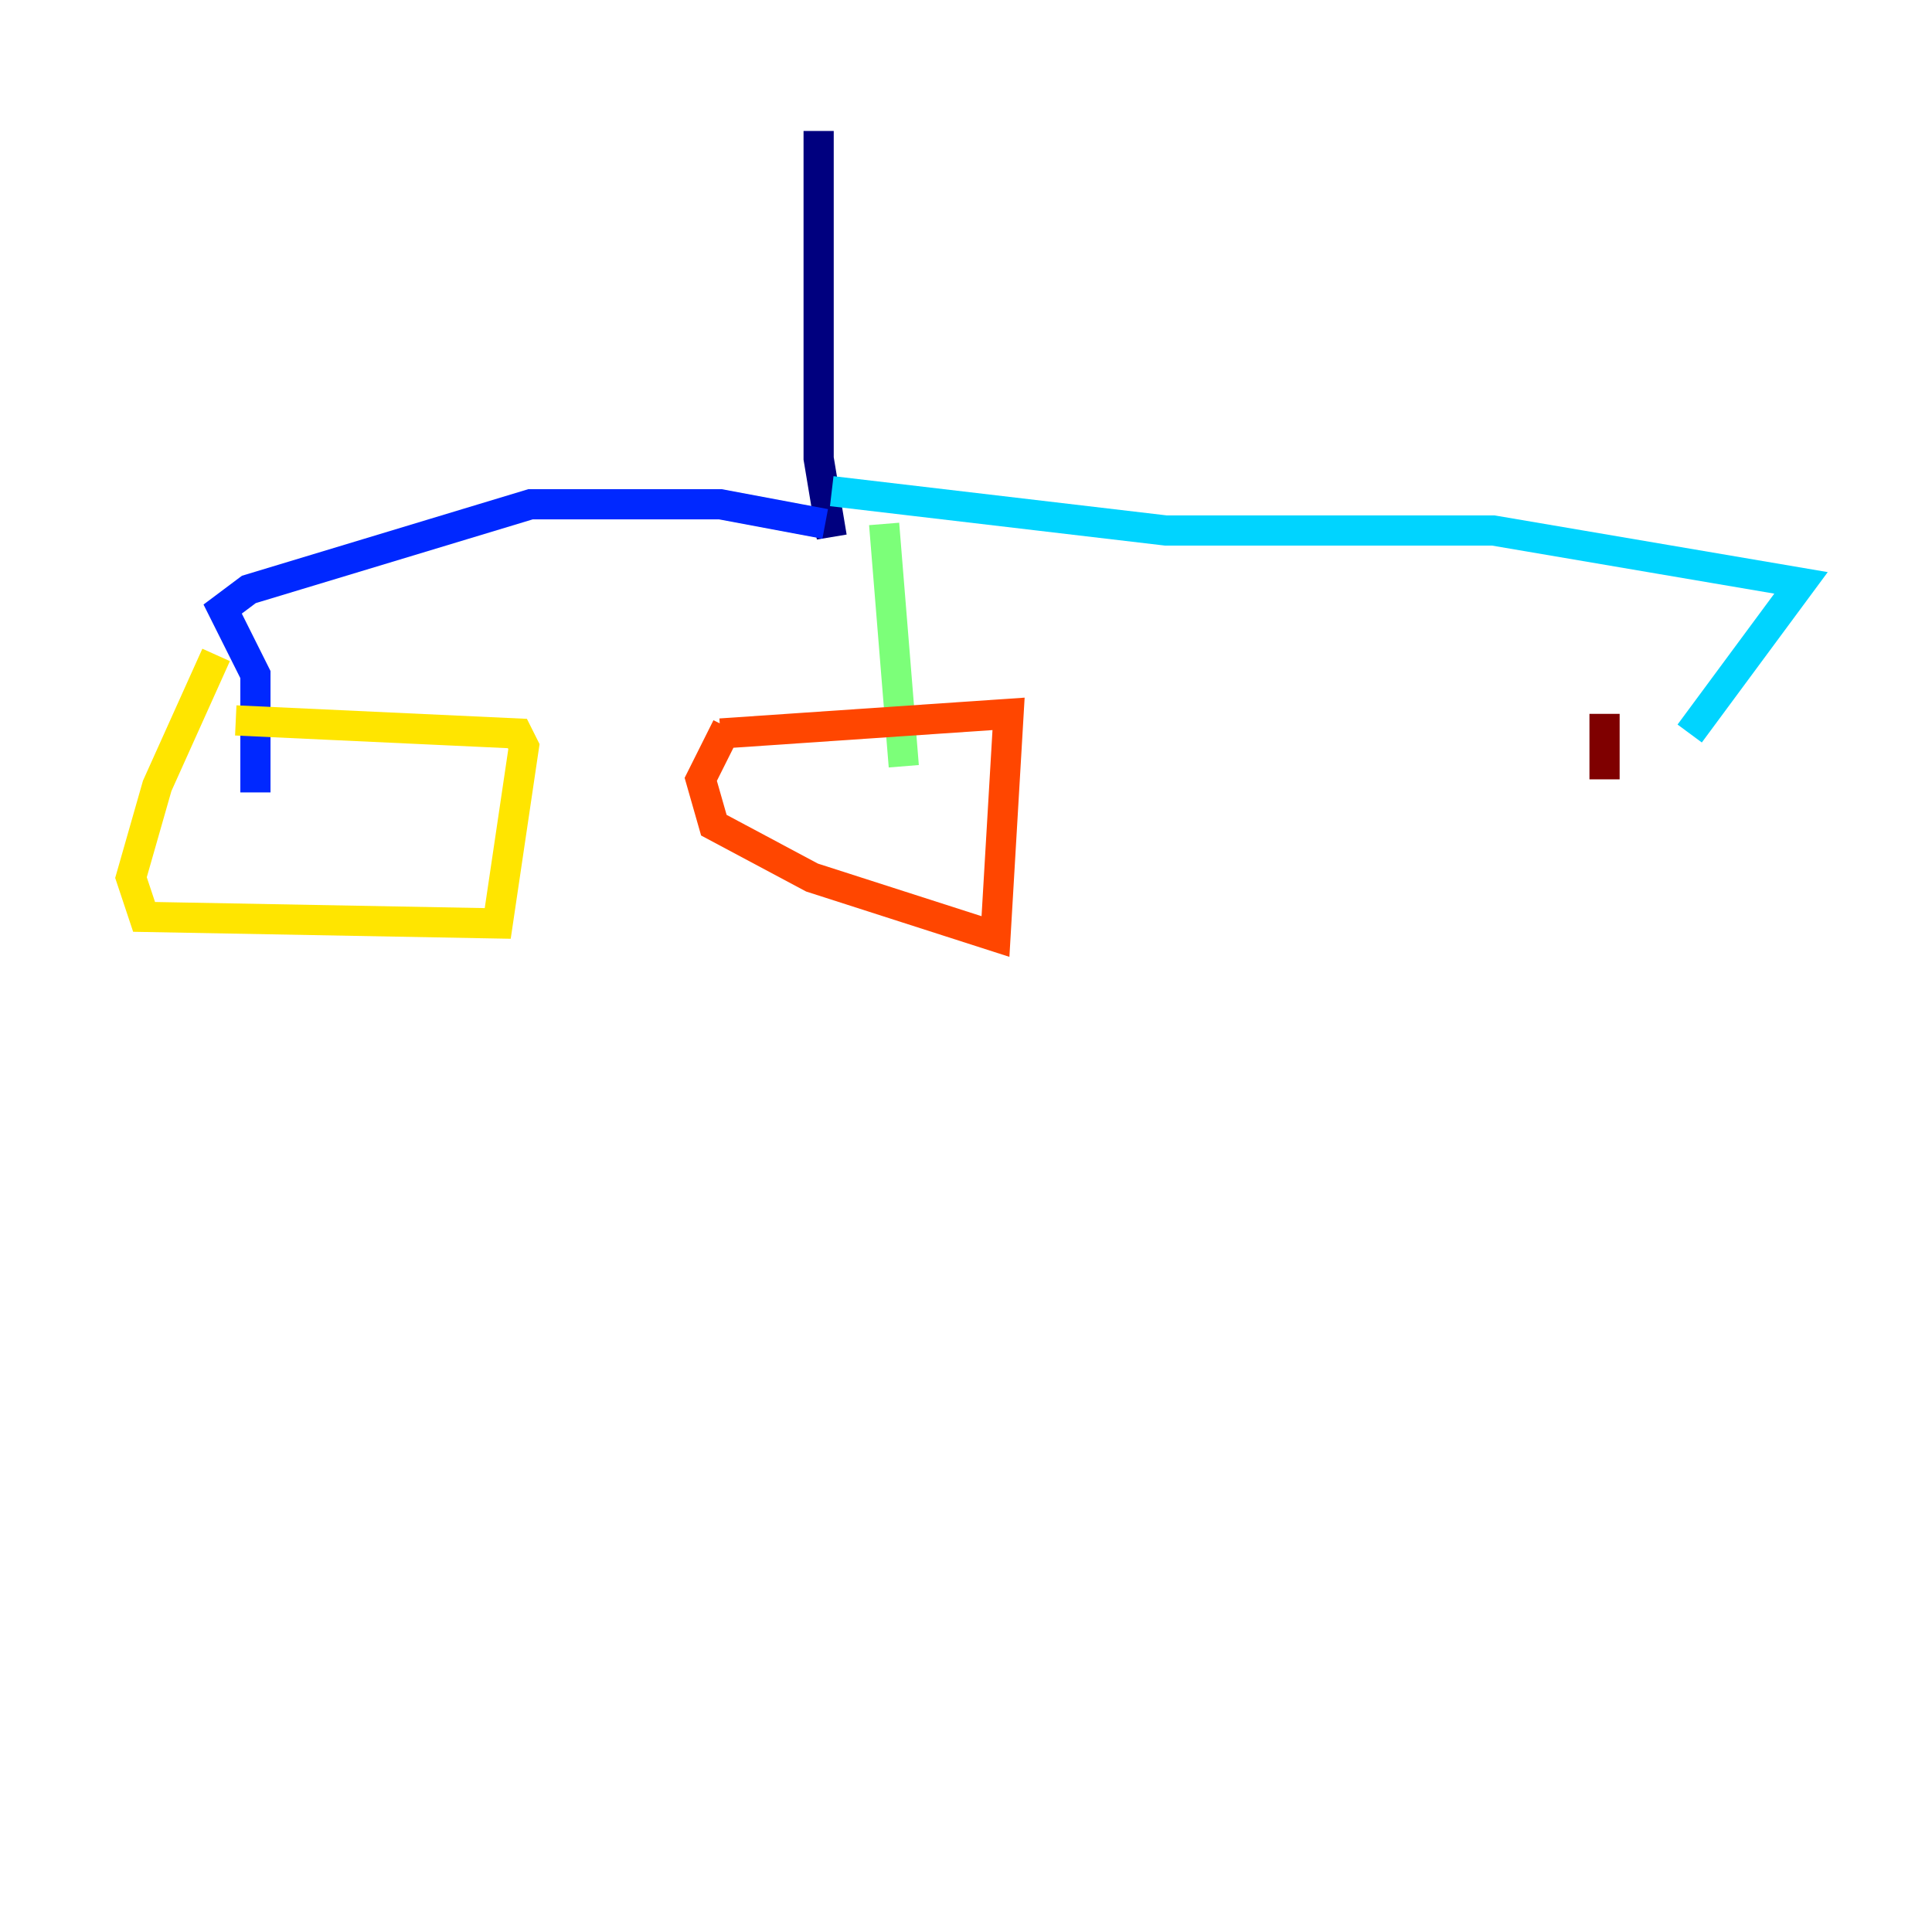 <?xml version="1.0" encoding="utf-8" ?>
<svg baseProfile="tiny" height="128" version="1.2" viewBox="0,0,128,128" width="128" xmlns="http://www.w3.org/2000/svg" xmlns:ev="http://www.w3.org/2001/xml-events" xmlns:xlink="http://www.w3.org/1999/xlink"><defs /><polyline fill="none" points="54.237,8.678 54.237,30.373 55.105,35.58" stroke="#00007f" stroke-width="2" /><polyline fill="none" points="54.671,34.712 47.729,33.41 35.146,33.41 16.488,39.051 14.752,40.352 16.922,44.691 16.922,52.502" stroke="#0028ff" stroke-width="2" /><polyline fill="none" points="55.105,32.542 77.234,35.146 98.929,35.146 119.322,38.617 111.946,48.597" stroke="#00d4ff" stroke-width="2" /><polyline fill="none" points="58.576,34.712 59.878,50.766" stroke="#7cff79" stroke-width="2" /><polyline fill="none" points="15.62,47.729 34.278,48.597 34.712,49.464 32.976,61.18 9.546,60.746 8.678,58.142 10.414,52.068 14.319,43.39" stroke="#ffe500" stroke-width="2" /><polyline fill="none" points="47.729,48.597 66.82,47.295 65.953,62.047 53.803,58.142 47.295,54.671 46.427,51.634 48.163,48.163" stroke="#ff4600" stroke-width="2" /><polyline fill="none" points="106.305,47.295 106.305,51.634" stroke="#7f0000" stroke-width="2" /></svg>